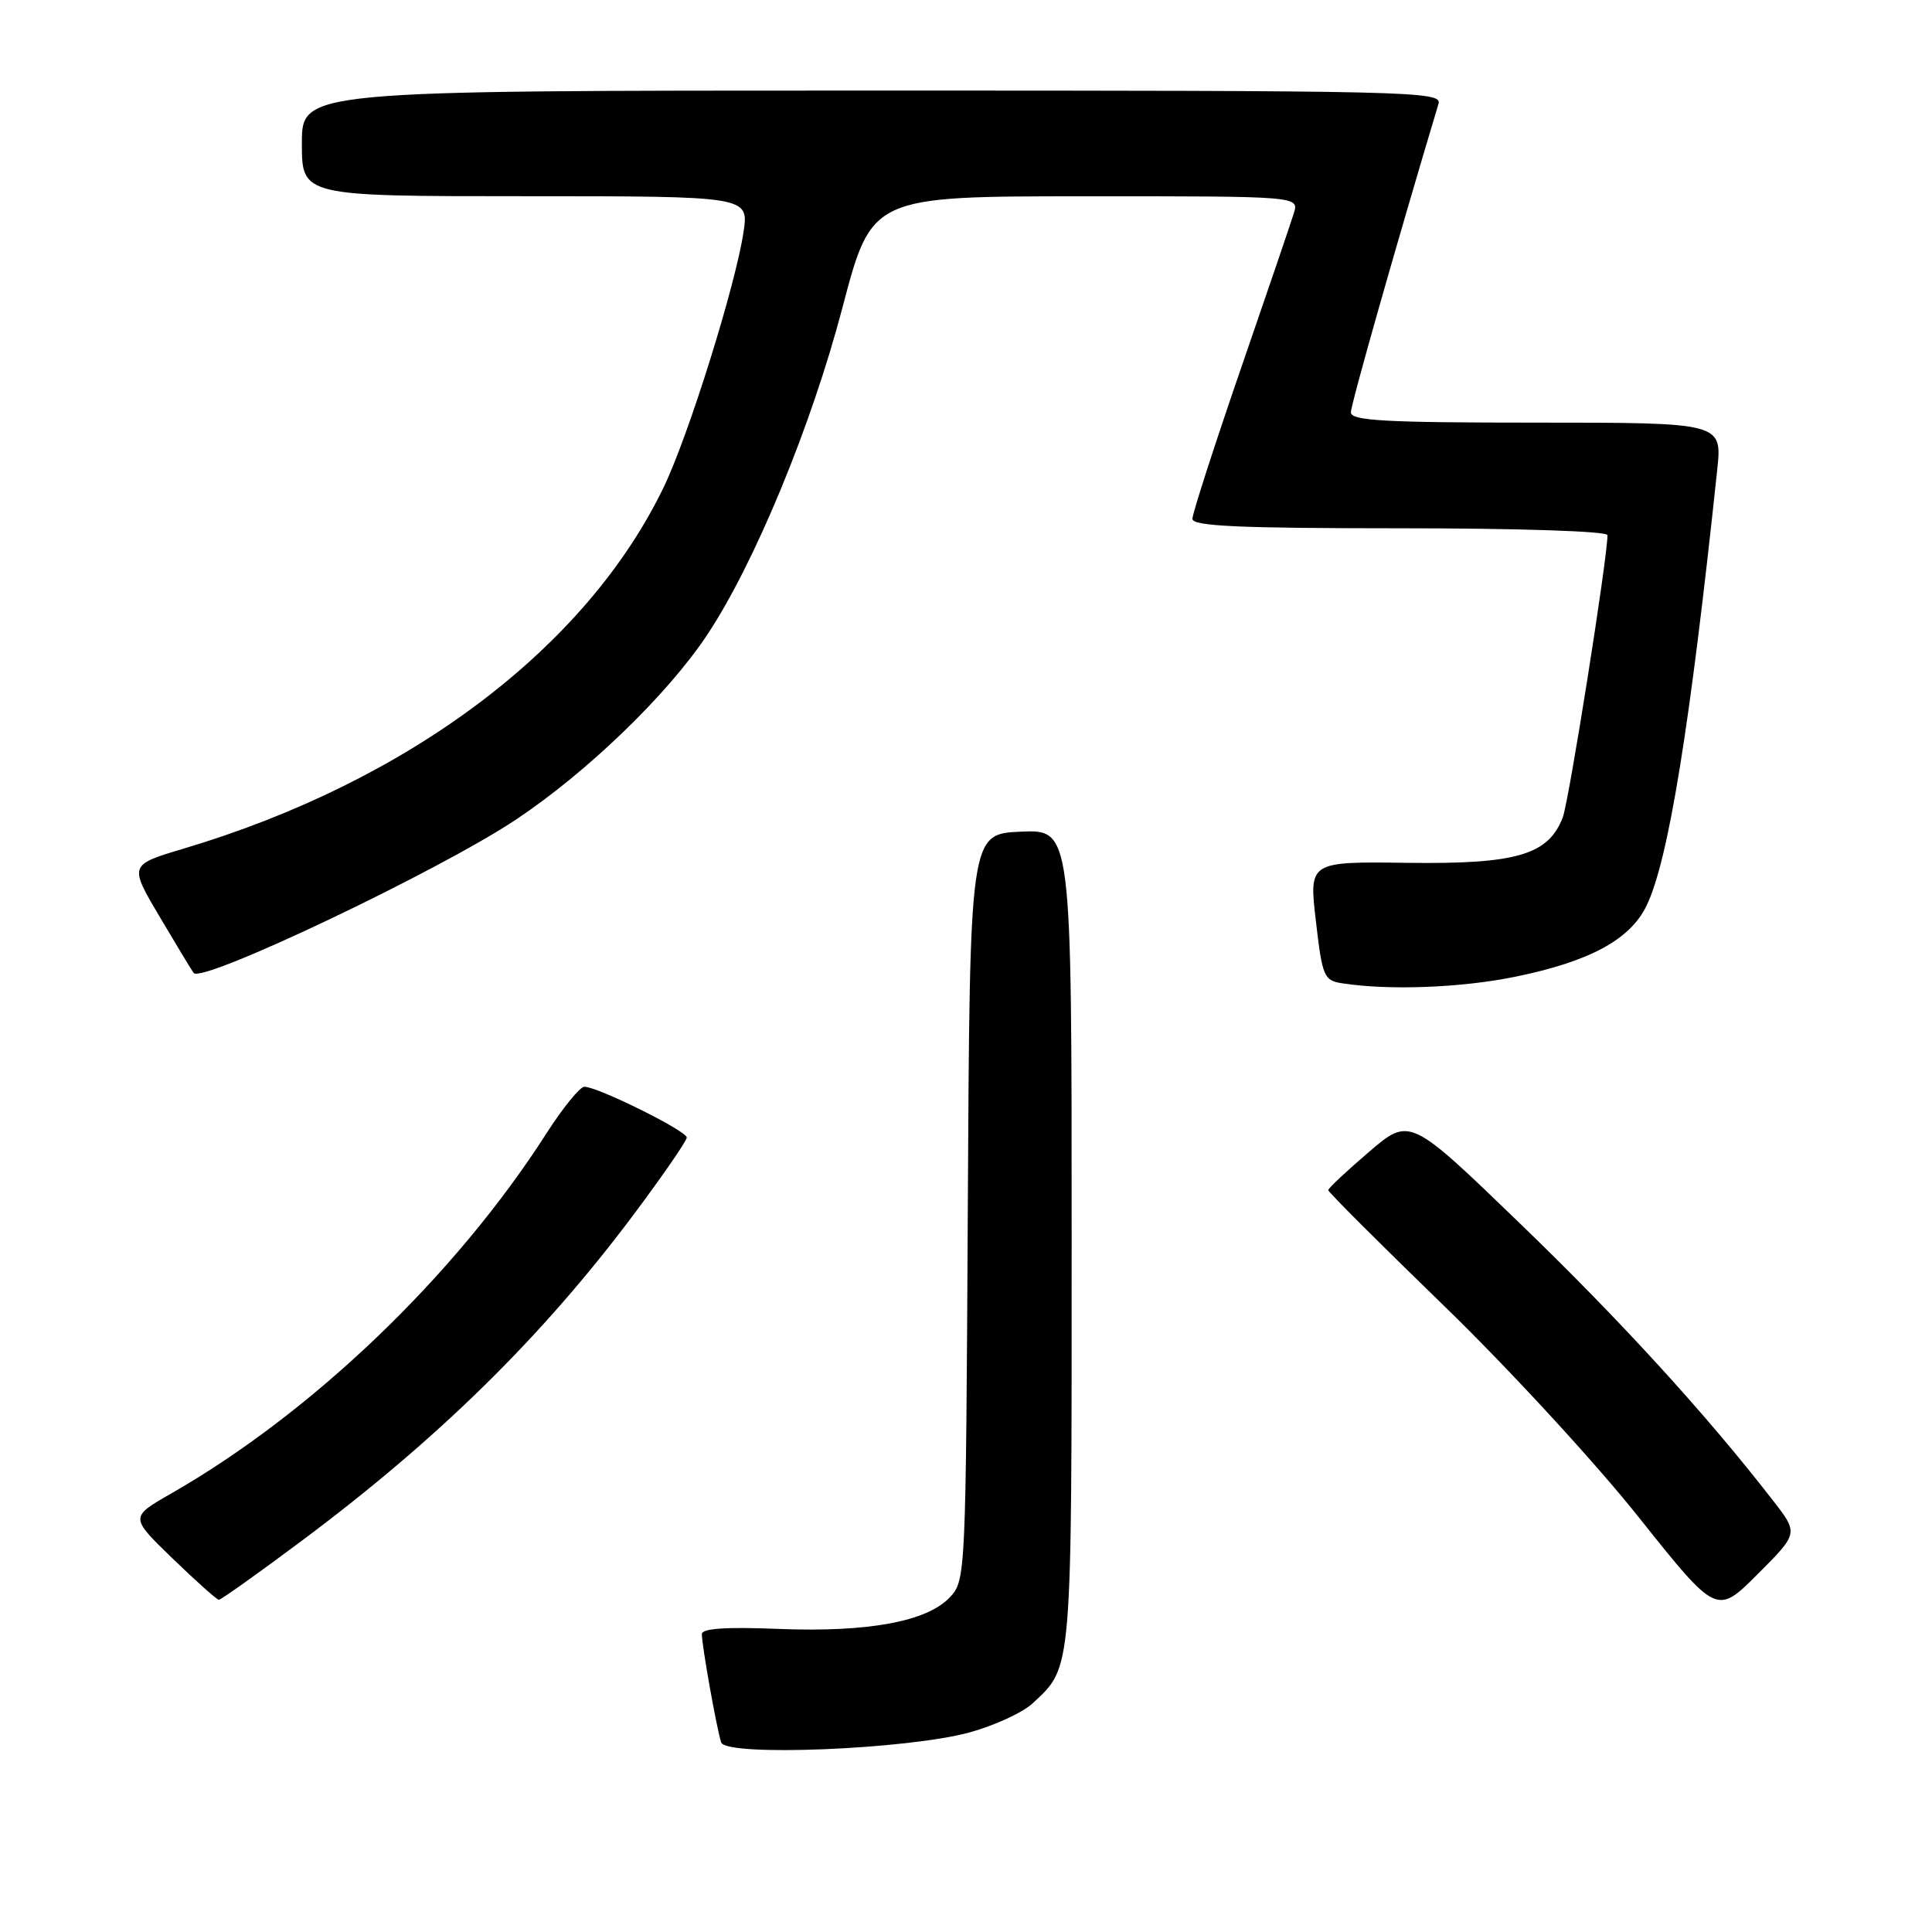 <?xml version="1.0" encoding="UTF-8" standalone="no"?>
<!DOCTYPE svg PUBLIC "-//W3C//DTD SVG 1.1//EN" "http://www.w3.org/Graphics/SVG/1.1/DTD/svg11.dtd" >
<svg xmlns="http://www.w3.org/2000/svg" xmlns:xlink="http://www.w3.org/1999/xlink" version="1.1" viewBox="0 0 256 256">
 <g >
 <path fill="currentColor"
d=" M 128.49 229.55 C 131.78 228.64 135.54 226.91 136.83 225.70 C 142.11 220.77 142.00 222.11 142.00 164.00 C 142.00 109.91 142.00 109.91 135.25 110.20 C 128.50 110.50 128.50 110.50 128.24 159.95 C 127.98 208.81 127.96 209.42 125.86 211.65 C 122.83 214.87 115.02 216.31 103.16 215.84 C 96.18 215.56 93.00 215.77 93.00 216.53 C 93.00 218.07 94.99 229.20 95.56 230.88 C 96.22 232.79 120.23 231.82 128.49 229.55 Z  M 234.94 198.84 C 226.12 187.45 214.74 174.98 201.41 162.12 C 186.80 148.01 186.80 148.01 181.40 152.63 C 178.43 155.17 176.00 157.45 176.00 157.70 C 176.00 157.96 182.92 164.87 191.37 173.06 C 199.86 181.29 211.38 193.80 217.10 200.99 C 227.47 214.01 227.47 214.01 232.89 208.59 C 238.31 203.17 238.31 203.17 234.94 198.84 Z  M 40.00 204.15 C 58.09 190.64 71.77 177.20 83.90 161.02 C 87.80 155.80 91.00 151.17 91.00 150.73 C 91.00 149.85 79.20 144.00 77.43 144.00 C 76.85 144.00 74.56 146.81 72.36 150.25 C 60.32 169.04 41.39 187.19 22.66 197.91 C 17.21 201.03 17.21 201.03 22.85 206.49 C 25.96 209.50 28.73 211.97 29.00 211.98 C 29.27 211.99 34.22 208.47 40.00 204.15 Z  M 200.79 129.42 C 210.66 127.40 216.02 124.49 218.18 120.00 C 221.08 113.98 223.93 96.35 227.54 62.25 C 228.20 56.00 228.20 56.00 203.60 56.00 C 183.51 56.00 179.00 55.75 179.00 54.64 C 179.00 53.59 185.01 32.42 190.61 13.75 C 191.11 12.09 187.07 12.00 115.57 12.00 C 40.00 12.00 40.00 12.00 40.00 19.00 C 40.00 26.00 40.00 26.00 69.61 26.00 C 99.23 26.00 99.23 26.00 98.52 30.75 C 97.46 37.81 91.26 57.65 87.97 64.50 C 77.70 85.85 54.20 103.55 24.29 112.46 C 17.09 114.61 17.09 114.61 21.20 121.55 C 23.46 125.37 25.47 128.69 25.67 128.93 C 26.82 130.31 58.26 115.35 68.37 108.60 C 77.85 102.28 88.46 92.02 93.70 84.13 C 99.98 74.68 107.50 56.47 111.63 40.76 C 115.50 26.01 115.50 26.01 143.82 26.01 C 172.13 26.00 172.13 26.00 171.44 28.25 C 171.06 29.49 167.88 38.83 164.37 49.00 C 160.87 59.17 158.00 68.06 158.00 68.75 C 158.00 69.72 164.17 70.00 185.50 70.00 C 201.29 70.00 213.00 70.39 213.00 70.91 C 213.00 73.93 207.90 106.13 207.08 108.29 C 205.18 113.28 200.97 114.52 186.47 114.33 C 173.44 114.16 173.44 114.16 174.36 122.03 C 175.22 129.45 175.42 129.92 177.89 130.30 C 184.08 131.25 193.63 130.89 200.79 129.42 Z "/>
</g>
</svg>